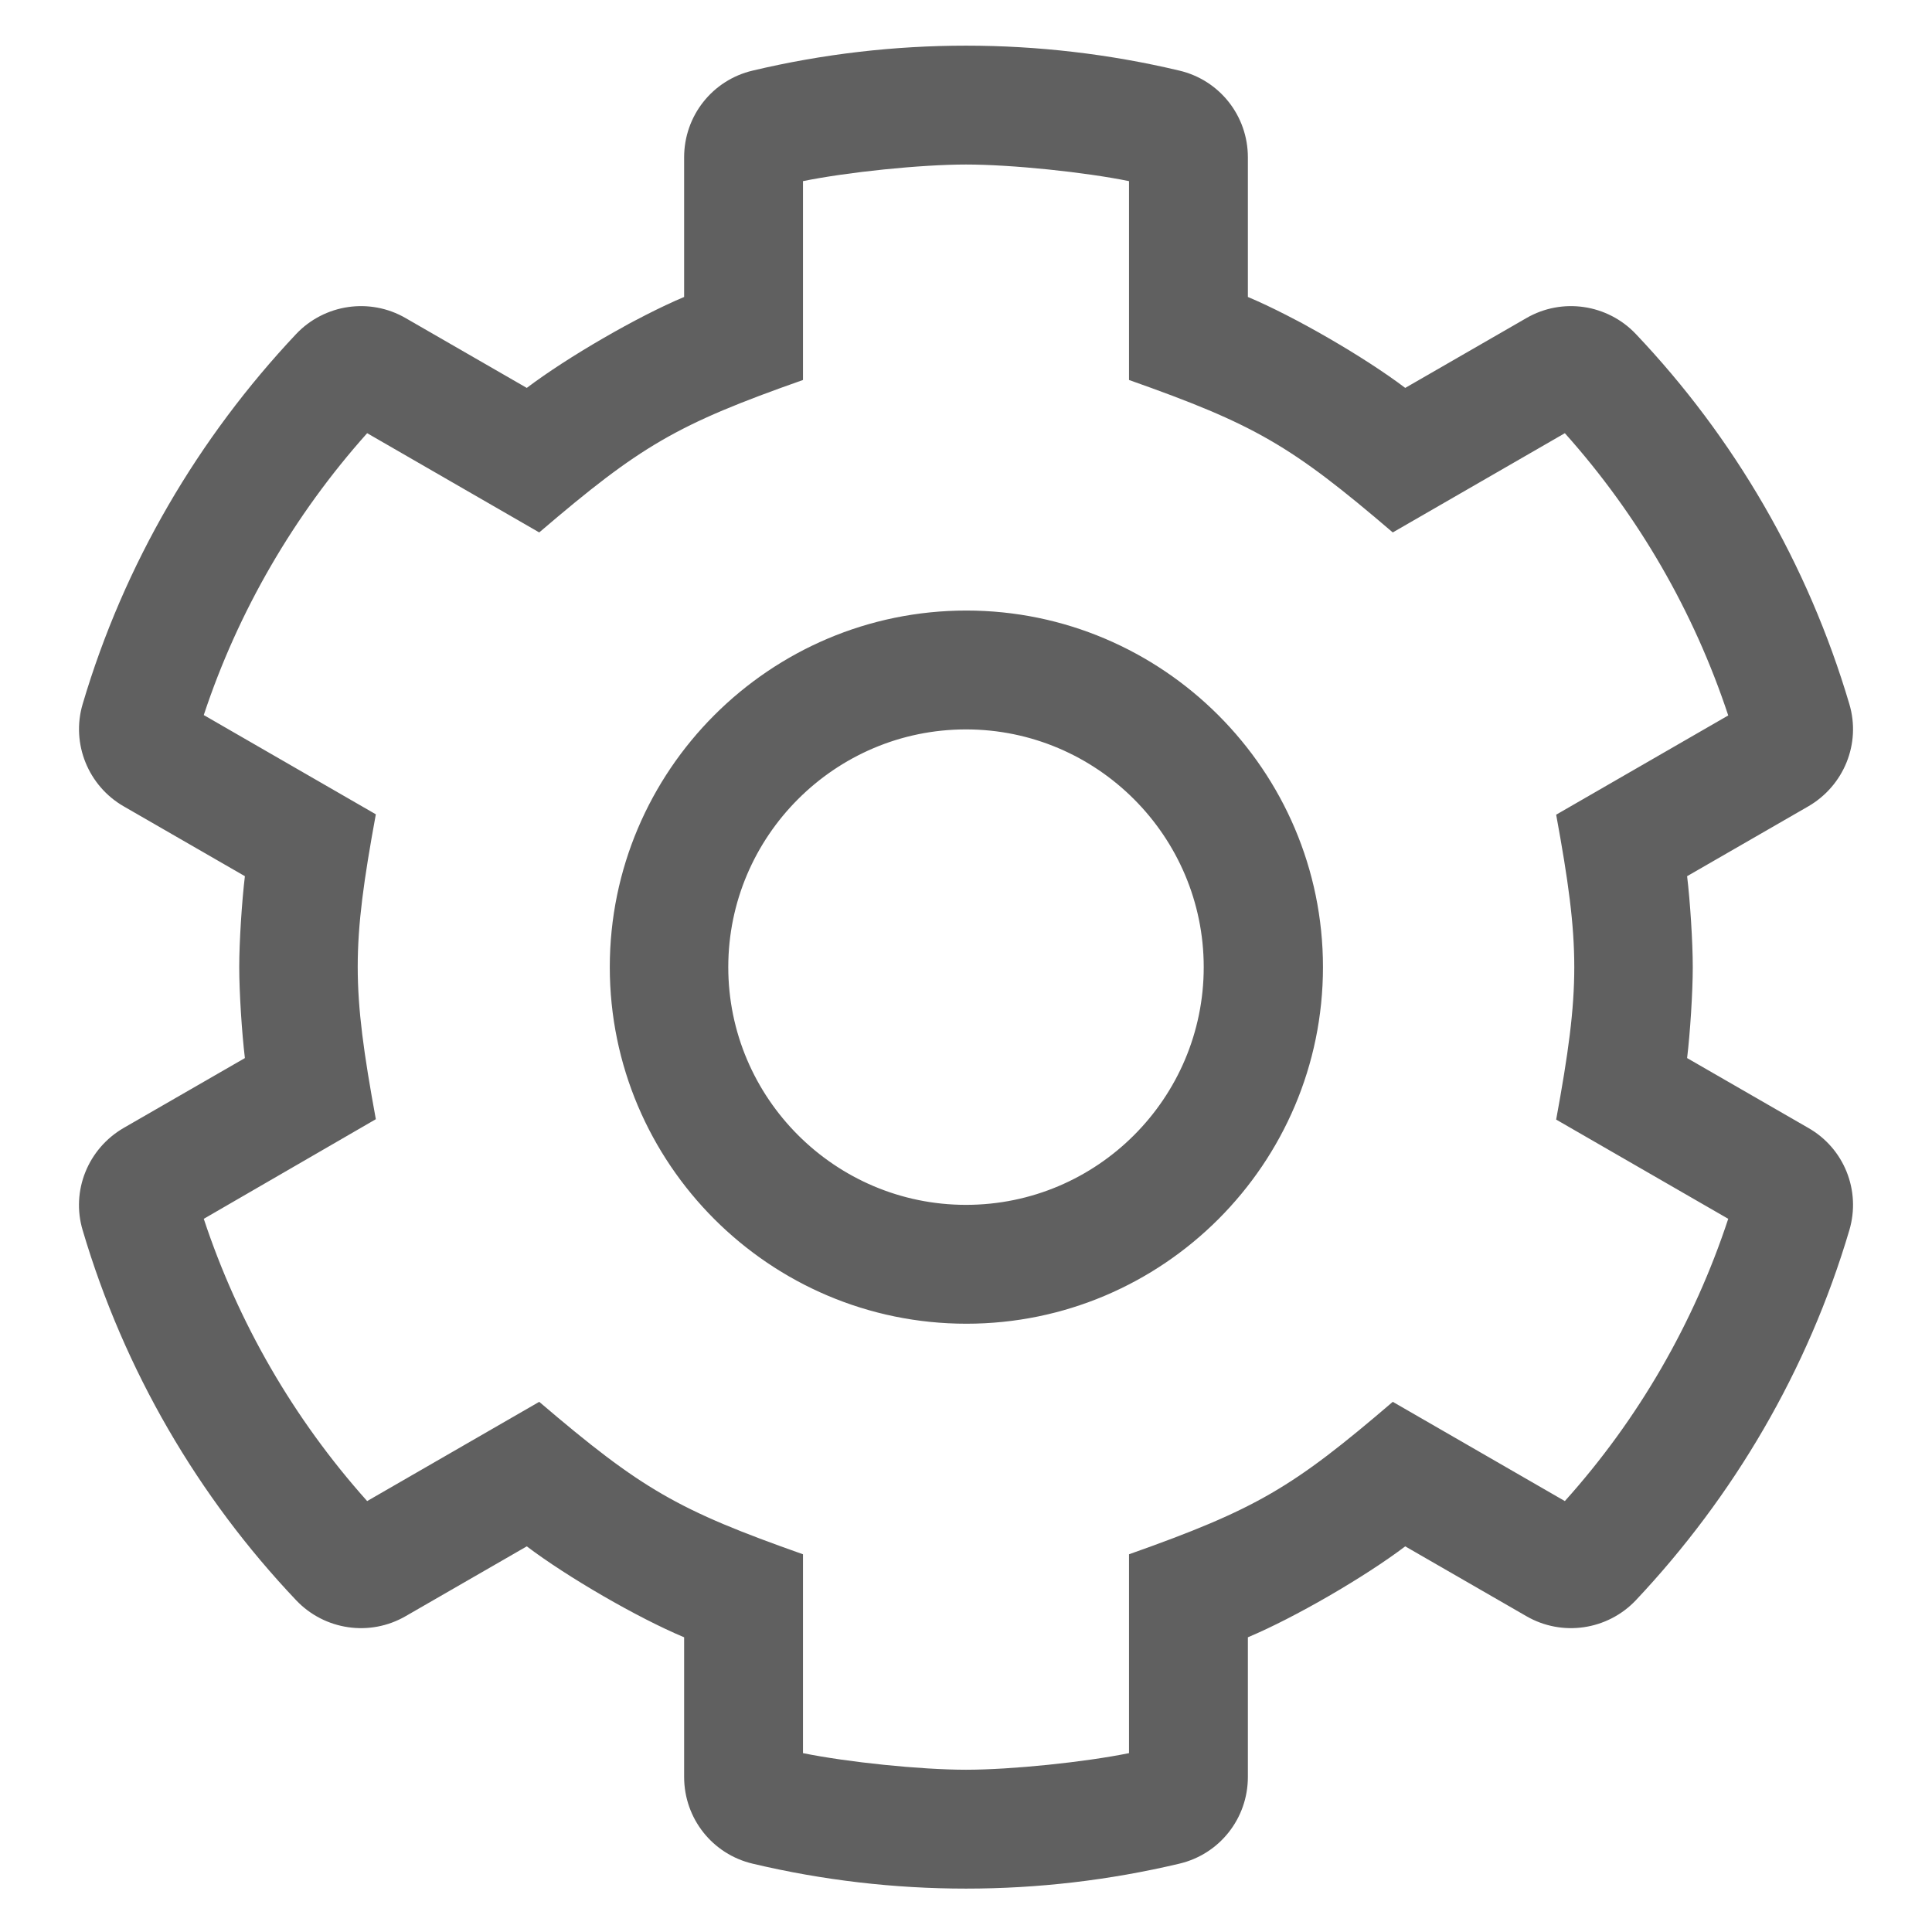 <?xml version="1.0" encoding="utf-8"?>
<!-- Generator: Adobe Illustrator 21.0.0, SVG Export Plug-In . SVG Version: 6.00 Build 0)  -->
<svg version="1.1" id="图层_1" xmlns="http://www.w3.org/2000/svg" xmlns:xlink="http://www.w3.org/1999/xlink" x="0px" y="0px"
	 viewBox="0 0 512 512" style="enable-background:new 0 0 512 512;" xml:space="preserve">
<style type="text/css">
	.st0{fill:#606060;}
</style>
<title>后台</title>
<g>
	<path class="st0" d="M490.1,326c-11,37.2-30.7,70.6-56.6,98.1c-7.5,7.9-19.5,9.7-29,4.2l-32.1-18.5c-10.7,8.1-29.3,18.9-41.7,24.1
		v37c0,11-7.5,20.5-18.2,23c-37.1,8.8-75.9,8.8-113,0c-10.7-2.5-18.2-12-18.2-23v-37c-12.4-5.2-31-16-41.7-24.1l-32.1,18.5
		c-9.5,5.5-21.5,3.7-29-4.2c-26-27.4-45.6-60.9-56.6-98.1c-3.1-10.4,1.4-21.6,10.9-27.1l32.1-18.5c-0.8-6.6-1.5-17.4-1.5-24.1
		c0-6.7,0.7-17.5,1.5-24.1l-32.1-18.5c-9.4-5.4-14-16.6-10.9-27.1c11-37.2,30.7-70.6,56.6-98.1c7.5-7.9,19.5-9.7,29-4.2l32.1,18.5
		c10.7-8.1,29.3-18.9,41.7-24.1v-37c0-11,7.5-20.5,18.2-23c37.1-8.8,75.9-8.8,113,0c10.7,2.5,18.2,12,18.2,23v37
		c12.4,5.2,31,16,41.7,24.1l32.1-18.5c9.5-5.5,21.5-3.7,29,4.2c26,27.4,45.6,60.9,56.6,98.1c3.1,10.4-1.4,21.6-10.9,27.1l-32.1,18.5
		c0.8,6.6,1.5,17.4,1.5,24.1c0,6.7-0.7,17.5-1.5,24.1l32.1,18.5C488.7,304.3,493.2,315.5,490.1,326z M458,323l-45.6-26.3
		c6.4-34.9,6.4-45.9,0-80.8l45.6-26.3c-9.1-27.5-23.8-53-43.3-74.8l-45.6,26.3c-27-23.1-36.5-28.6-69.9-40.4V48
		c-11.8-2.4-31.1-4.4-43.2-4.4c-12,0-31.4,2-43.2,4.4v52.7c-33.5,11.8-43,17.4-69.9,40.4l-45.6-26.3C77.9,136.5,63.1,162,54,189.5
		l45.6,26.3c-6.4,34.9-6.4,45.9,0,80.8L54,323c9.1,27.5,23.8,53,43.3,74.8l45.6-26.3c27.3,23.3,36.8,28.7,69.9,40.4v52.7
		C224.6,467,244,469,256,469c12,0,31.4-2,43.2-4.4v-52.7c33.9-12,43.4-17.7,69.9-40.4l45.6,26.3C434.2,376.1,448.9,350.6,458,323z
		 M350.6,256.3c0,52.1-42.4,94.5-94.5,94.5c-52.1,0-94.5-42.4-94.5-94.5c0-52.1,42.4-94.5,94.5-94.5
		C308.1,161.8,350.6,204.2,350.6,256.3z M319,256.3c0-34.7-28.3-63-63-63c-34.7,0-63,28.3-63,63c0,34.7,28.3,63,63,63
		C290.8,319.3,319,291,319,256.3z"/>
</g>
</svg>
